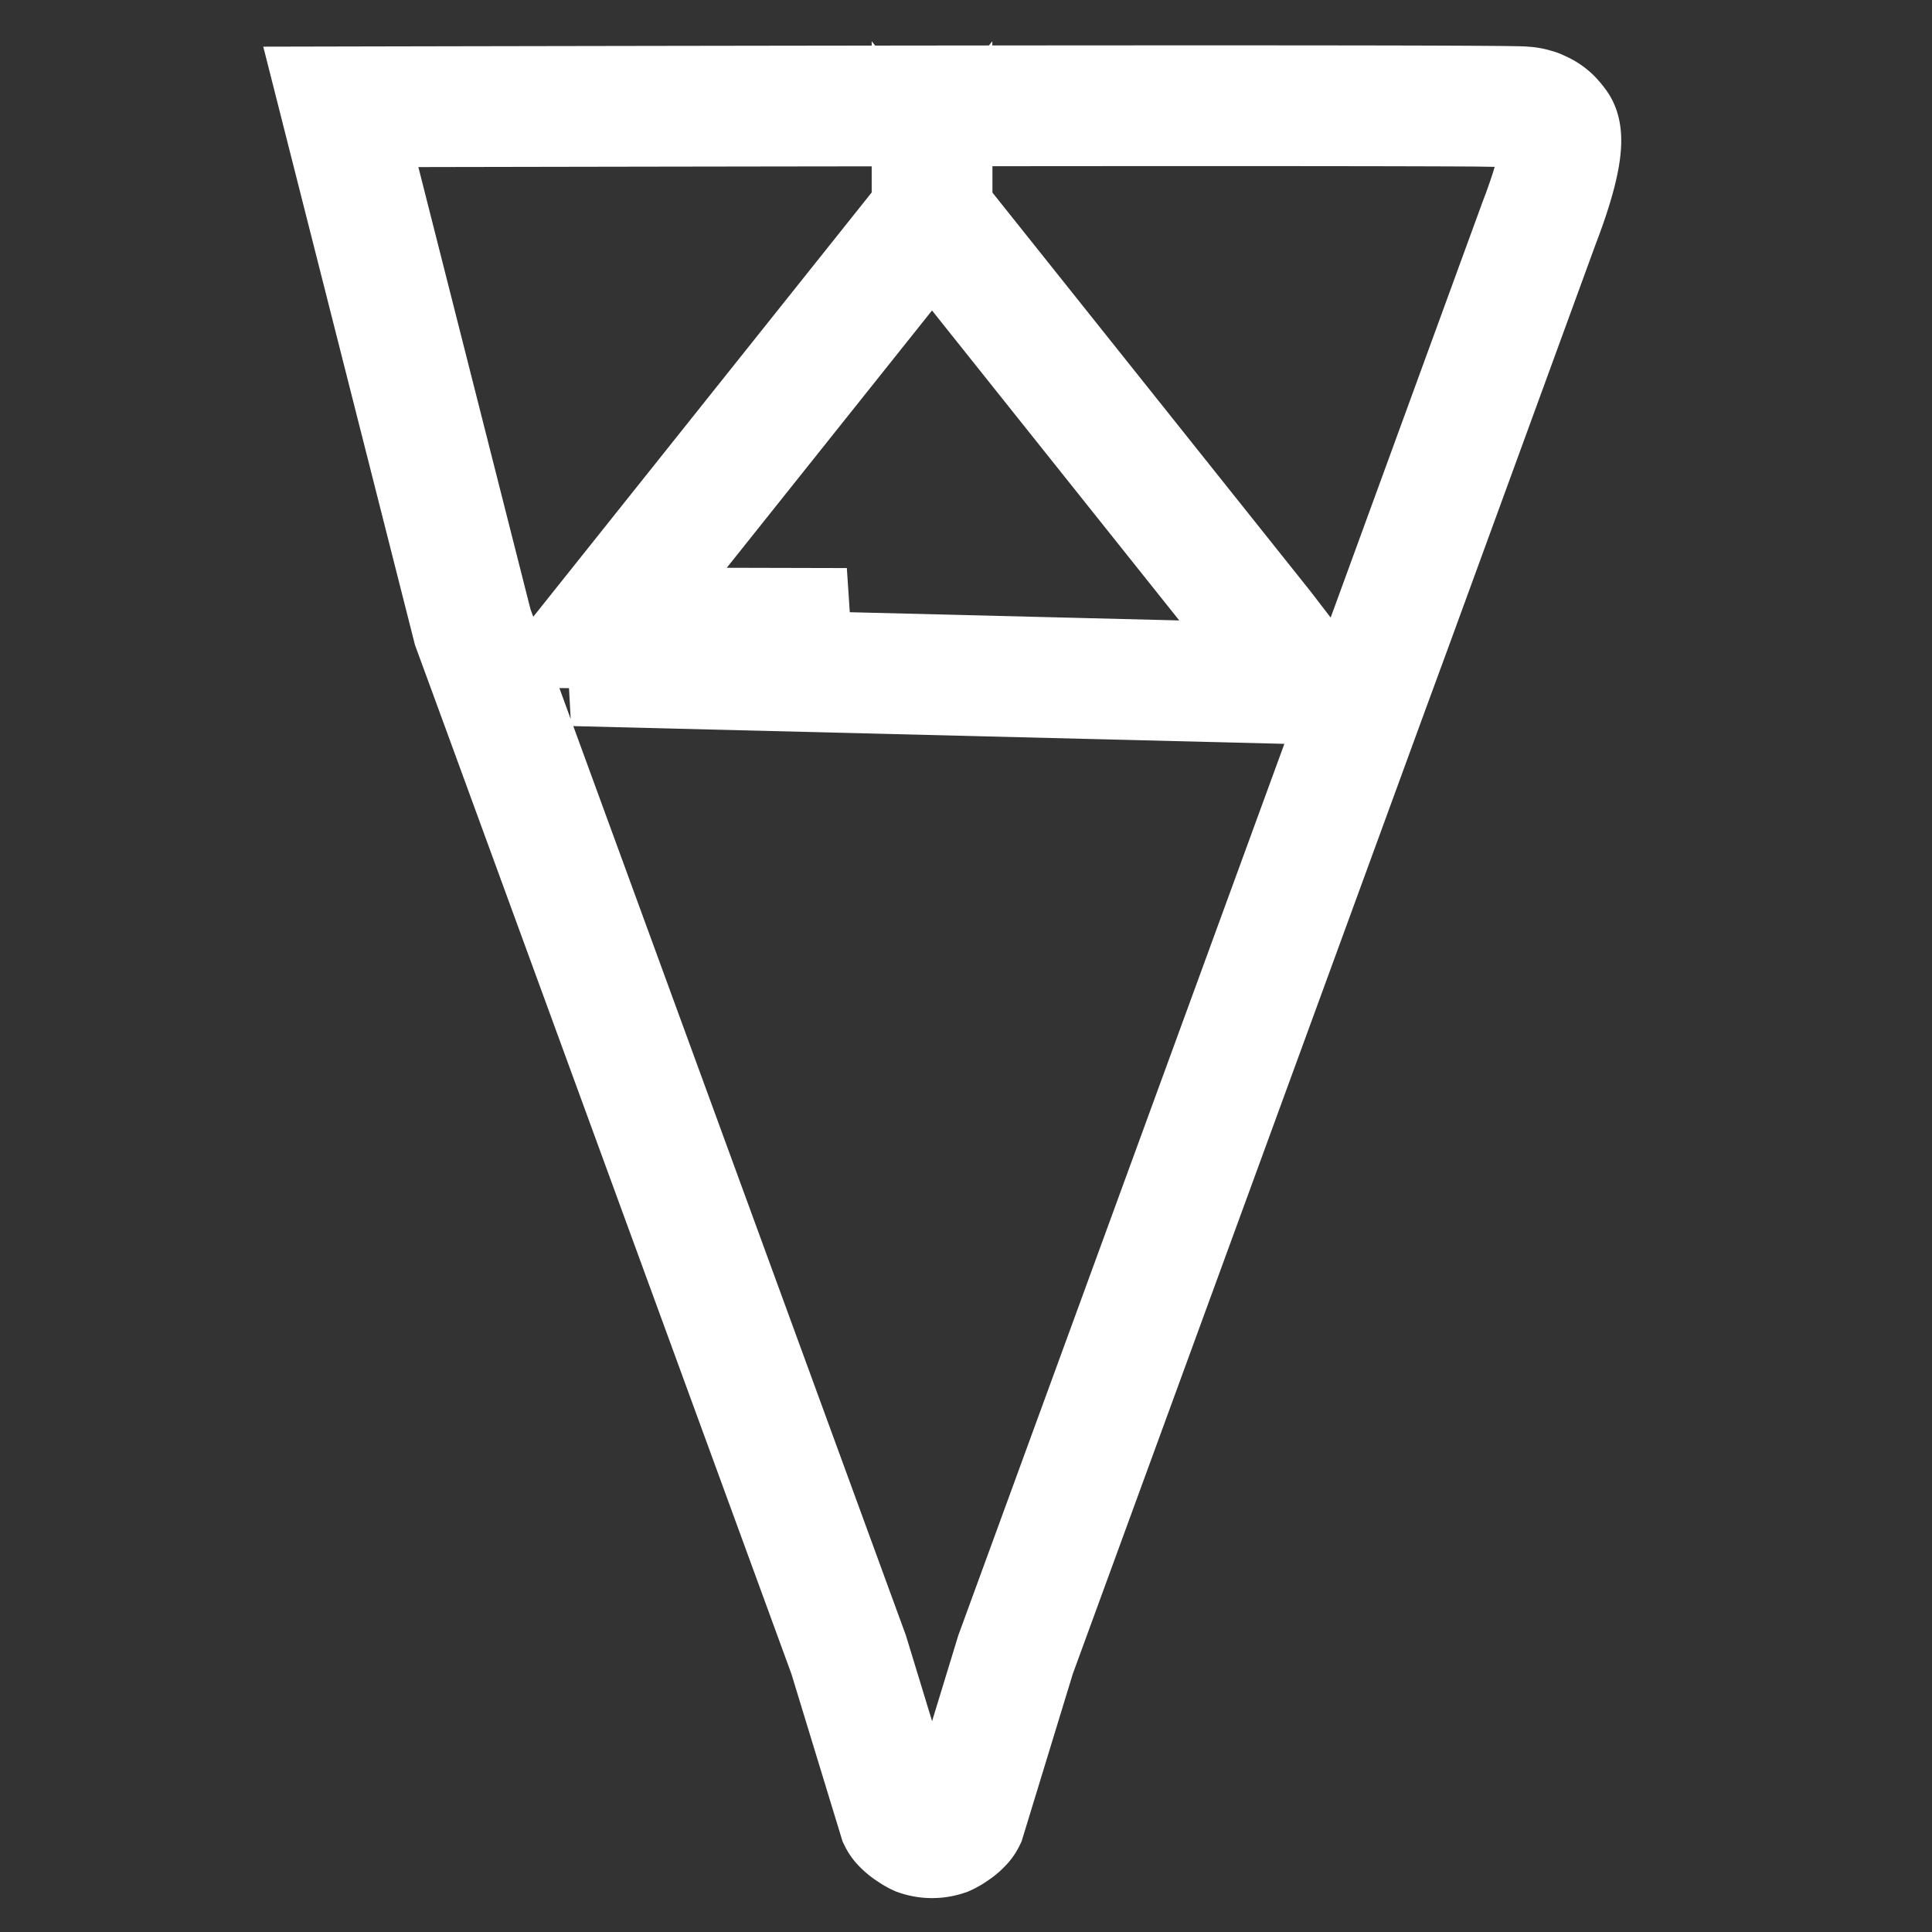 <svg width="32" height="32" xmlns="http://www.w3.org/2000/svg">
 <rect width="100%" height="100%" fill="#333333" stroke="none"/>
 <title>mainLogo</title>

 <g>
  <title>background</title>
  <rect fill="none" id="canvas_background" height="34" width="34" y="-1" x="-1"/>
 </g>
 <g>
  <title>Layer 1</title>
  <path stroke="#ffffff" stroke-width="2" id="svg_1" fill-rule="evenodd" fill="none" d="m35.582,9.085zm-26.098,1.941l4.54,-0.617l-4.059,-0.01l5.471,-6.859l0,0.002l0.002,-0.002l0,0.002l0,-0.002l5.472,6.86l0.008,0.01l0.473,0.616l-0.12,0.294l-11.787,-0.294zm-1.654,-0.639l0.385,1.05l5.841,15.968l0.833,2.728a0.287,0.287 0 0 0 0.06,0.082a0.71,0.71 0 0 0 0.143,0.115c0.023,0.016 0.051,0.036 0.064,0.04a0.391,0.391 0 0 0 0.055,0.03a0.69,0.69 0 0 0 0.454,0a0.391,0.391 0 0 0 0.055,-0.03c0.014,-0.004 0.042,-0.024 0.065,-0.04a0.71,0.71 0 0 0 0.142,-0.115a0.293,0.293 0 0 0 0.06,-0.082l0.834,-2.728l5.84,-15.968l0.386,-1.05l2.446,-6.694c0.232,-0.603 0.473,-1.375 0.302,-1.611a1.033,1.033 0 0 0 -0.099,-0.12a0.614,0.614 0 0 0 -0.21,-0.134a0.182,0.182 0 0 0 -0.061,-0.023a0.628,0.628 0 0 0 -0.194,-0.034c0.043,-0.044 -19.586,-0.001 -19.586,-0.001l2.185,8.617z"/>
 </g>
</svg>